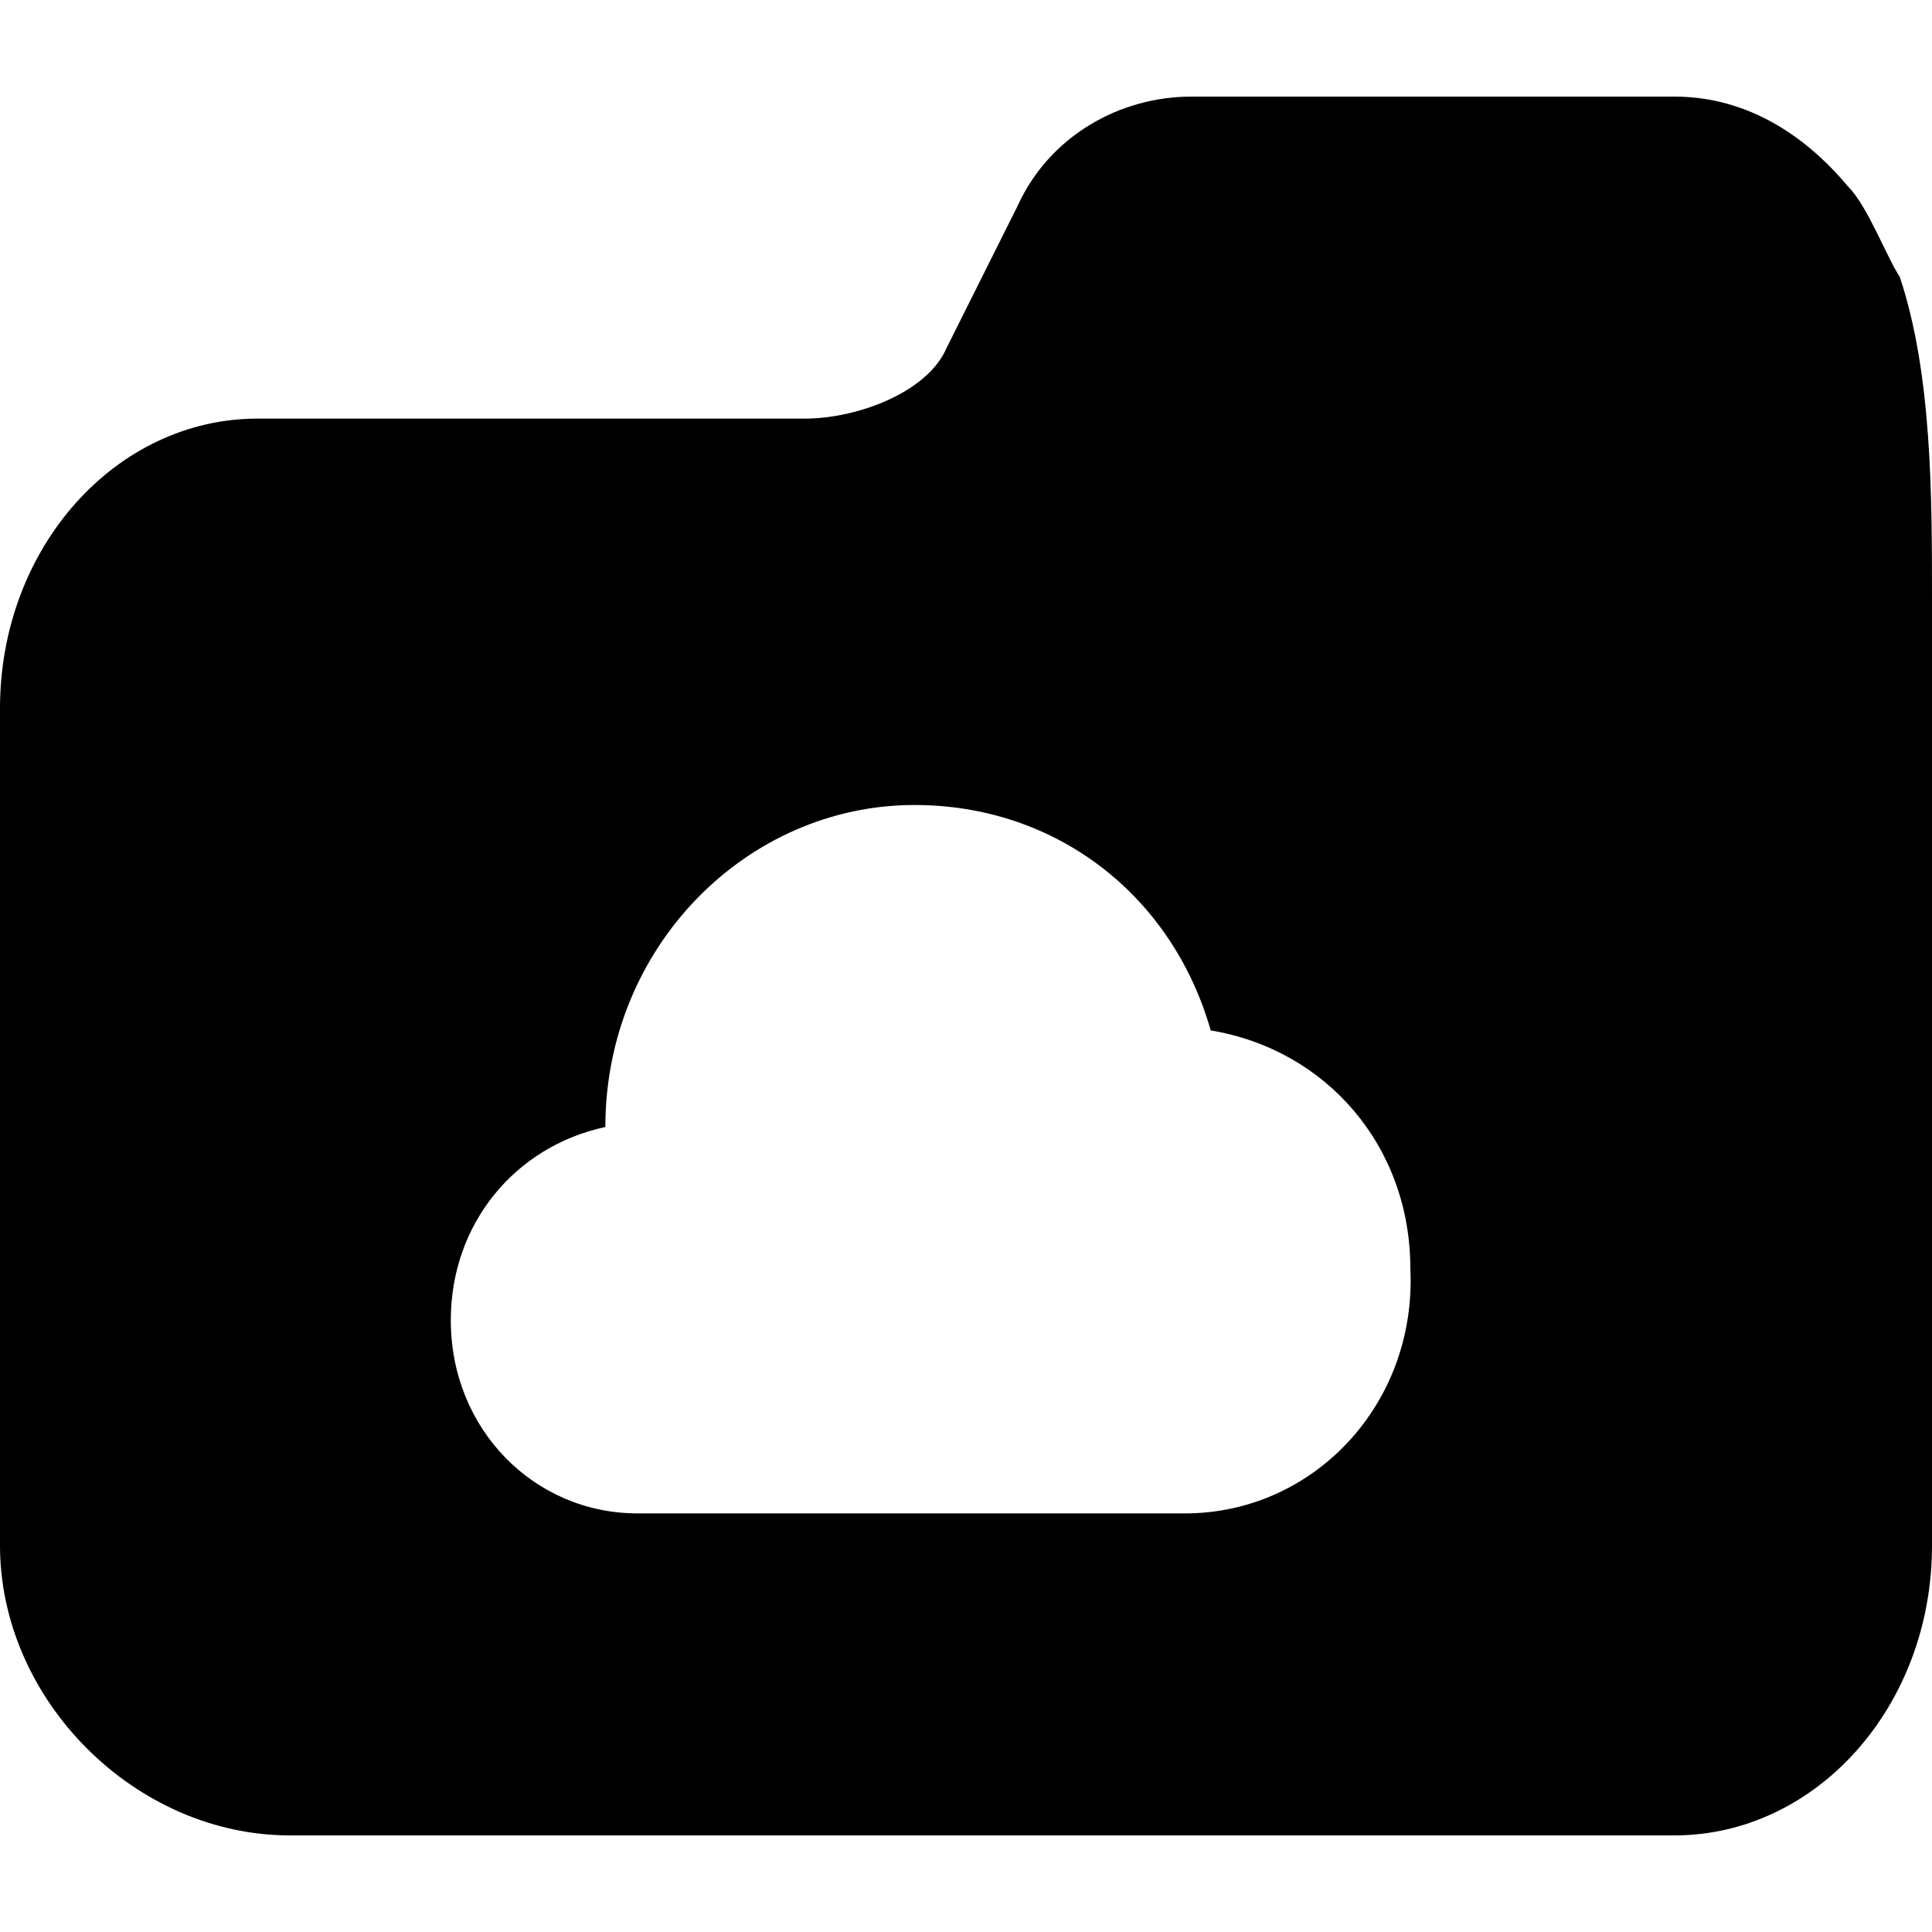 <?xml version="1.0" encoding="utf-8"?>
<!-- Generator: Adobe Illustrator 19.0.0, SVG Export Plug-In . SVG Version: 6.00 Build 0)  -->
<svg version="1.1" id="Layer_1" xmlns="http://www.w3.org/2000/svg" xmlns:xlink="http://www.w3.org/1999/xlink" x="0px" y="0px"
	 viewBox="0 0 30 30" style="enable-background:new 0 0 30 30;" xml:space="preserve">
<path d="M29.5,4.3C29.3,4,29,3.2,28.7,2.9c-0.5-0.6-1.4-1.4-2.7-1.4h-7.5c-1.1,0-2.2,0.6-2.7,1.7l-1.1,2.2c-0.3,0.7-1.4,1.1-2.2,1.1
	h-1H4c-2.2,0-4,2-4,4.5v13c0,2.4,2.1,4.5,4.5,4.5H26c2.2,0,4-2,4-4.5V10l0-0.7C30,7.7,30,5.8,29.5,4.3z M18.4,23.5H9.9
	c-1.6,0-2.9-1.3-2.9-3c0-1.5,1-2.7,2.4-3c0,0,0,0,0,0c0-2.8,2.2-5,4.8-5c2.2,0,4,1.4,4.6,3.5c1.8,0.3,3.1,1.8,3.1,3.7
	C22,21.8,20.4,23.5,18.4,23.5z"/>
</svg>
